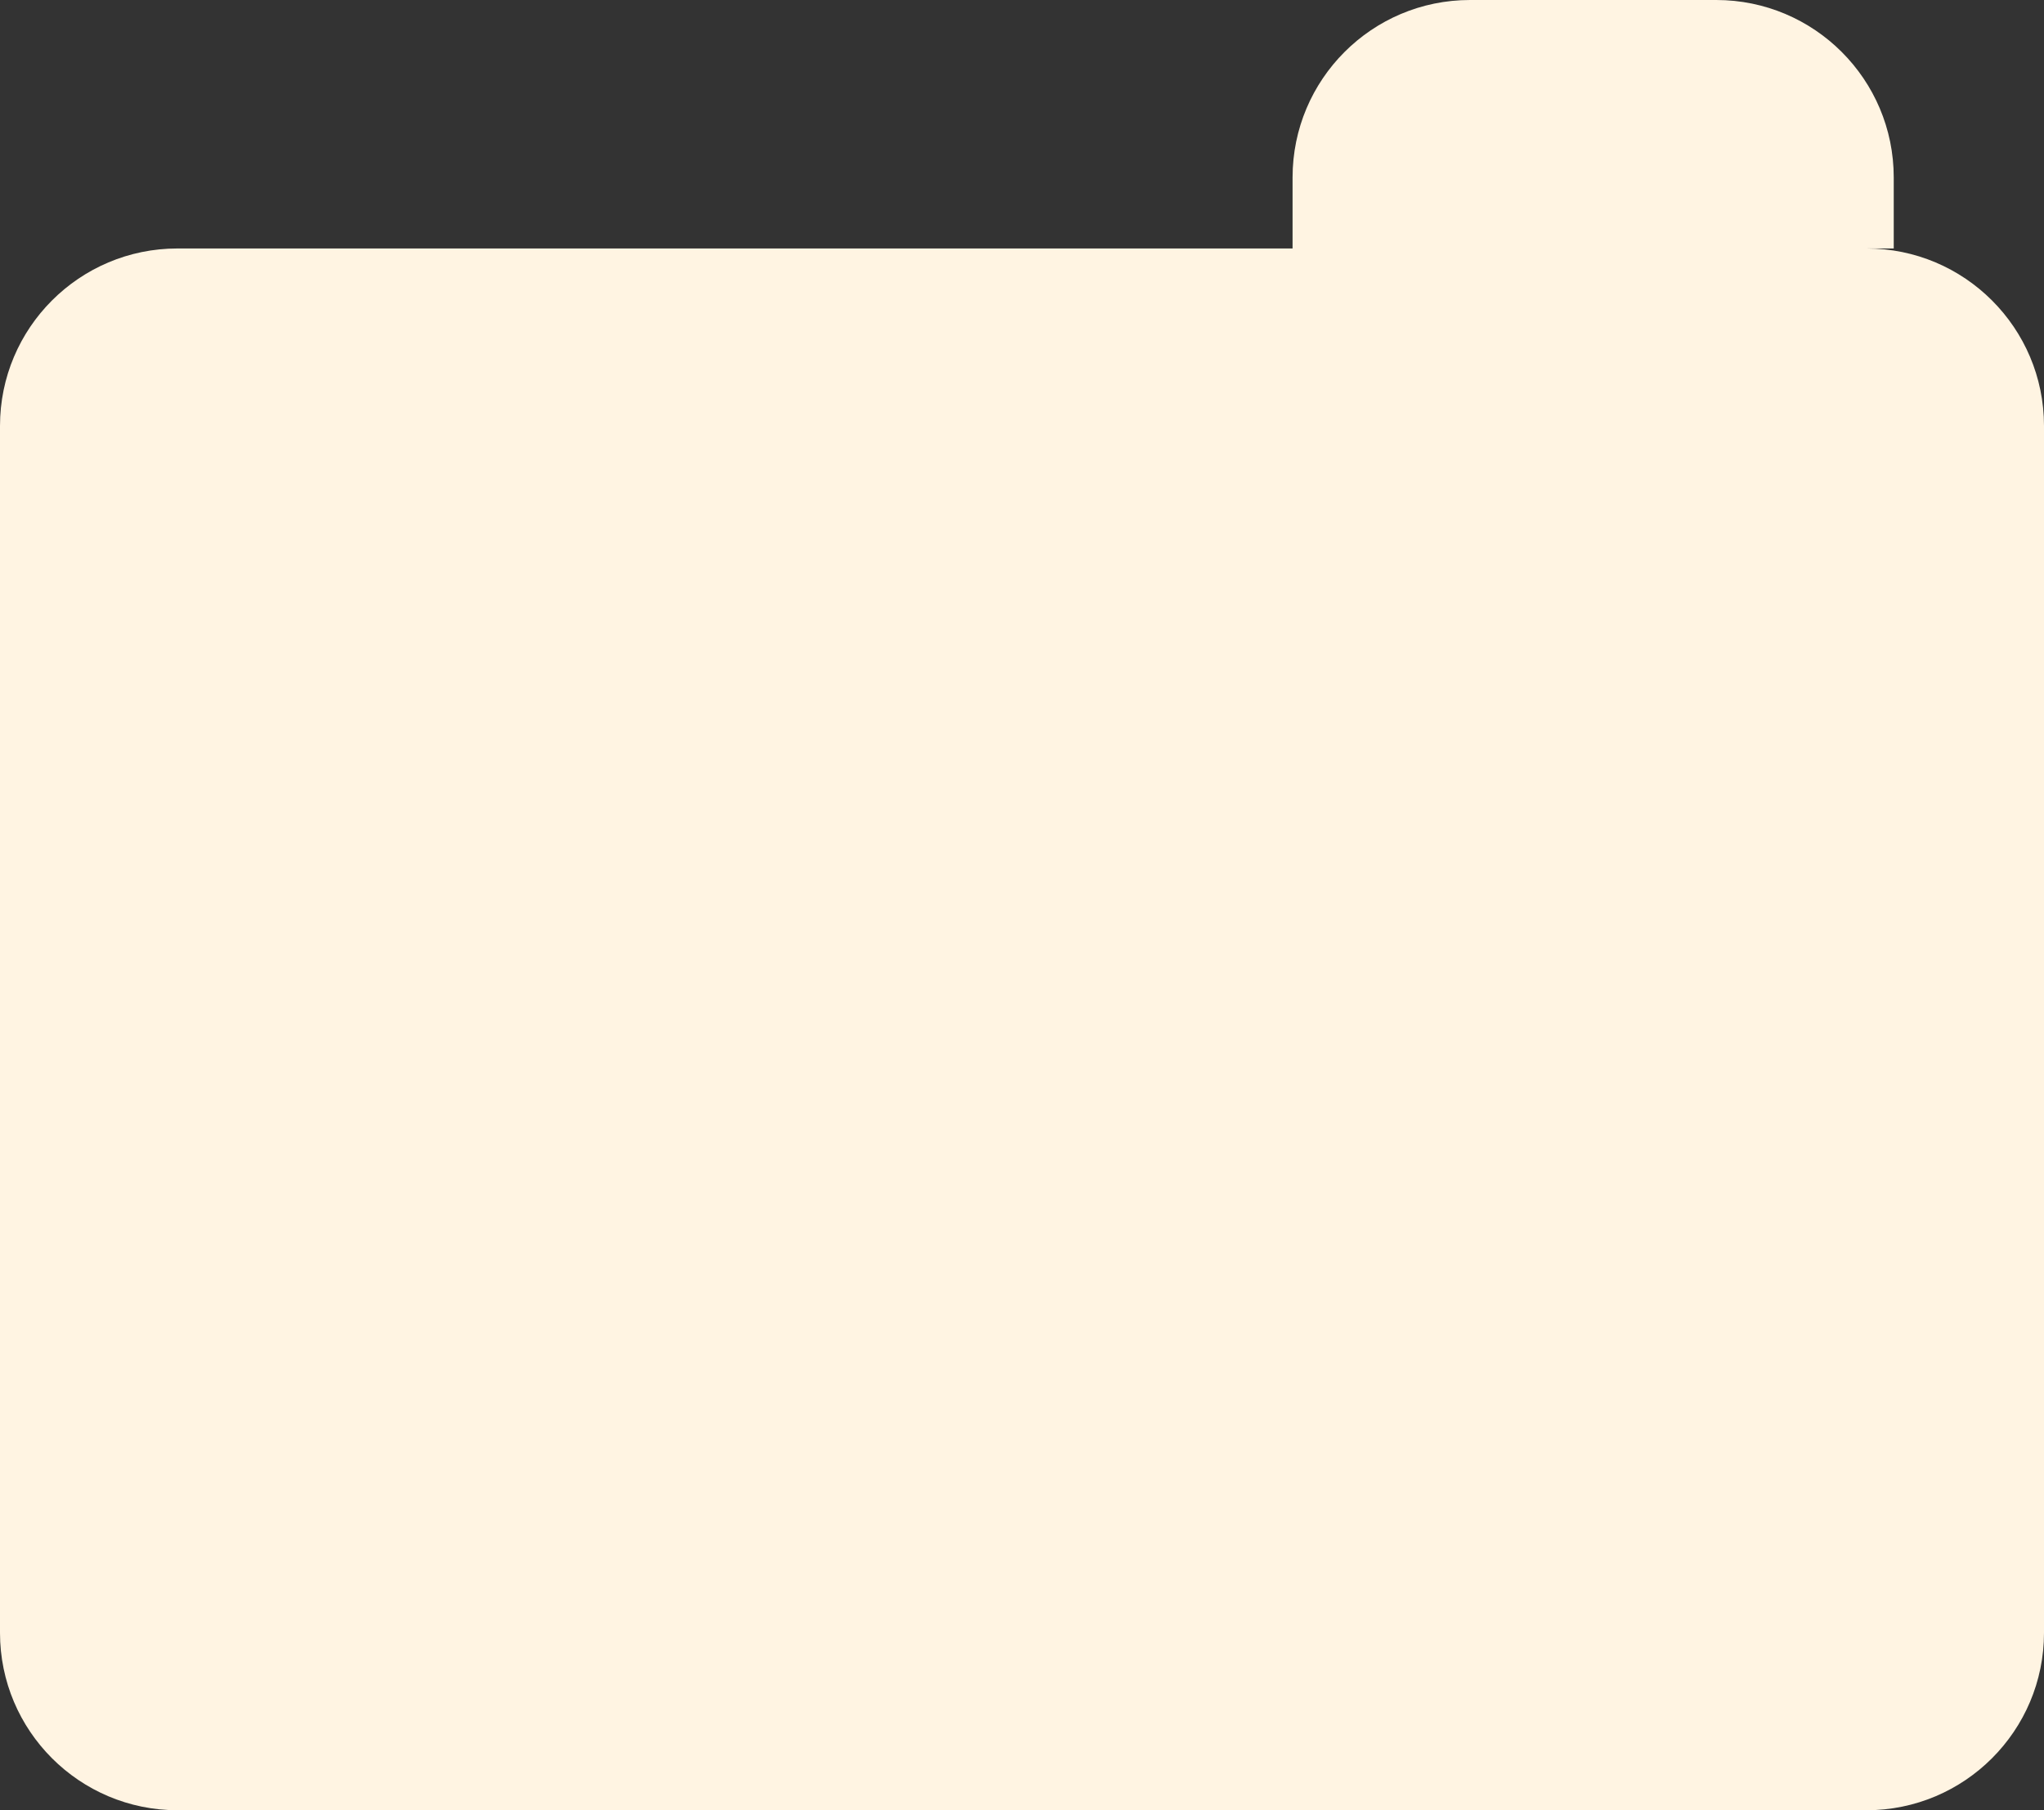 <svg width="35" height="31" viewBox="0 0 35 31" fill="none" xmlns="http://www.w3.org/2000/svg">
<rect x="0" y="0" width="35" height="31" fill="#333333" stroke="none"/>
<path d="M31.961 4.255C33.639 4.255 35 5.616 35 7.294V27.961C35 29.639 33.639 31 31.961 31H3.039C1.361 31 9.31417e-05 29.639 0 27.961V7.294C8.12196e-05 5.616 1.361 4.255 3.039 4.255H22.133V3.039C22.133 1.361 23.493 0 25.172 0H29.388C31.066 0 32.427 1.361 32.427 3.039V4.255H31.961Z" fill="#FFF4E2"/>
</svg>
